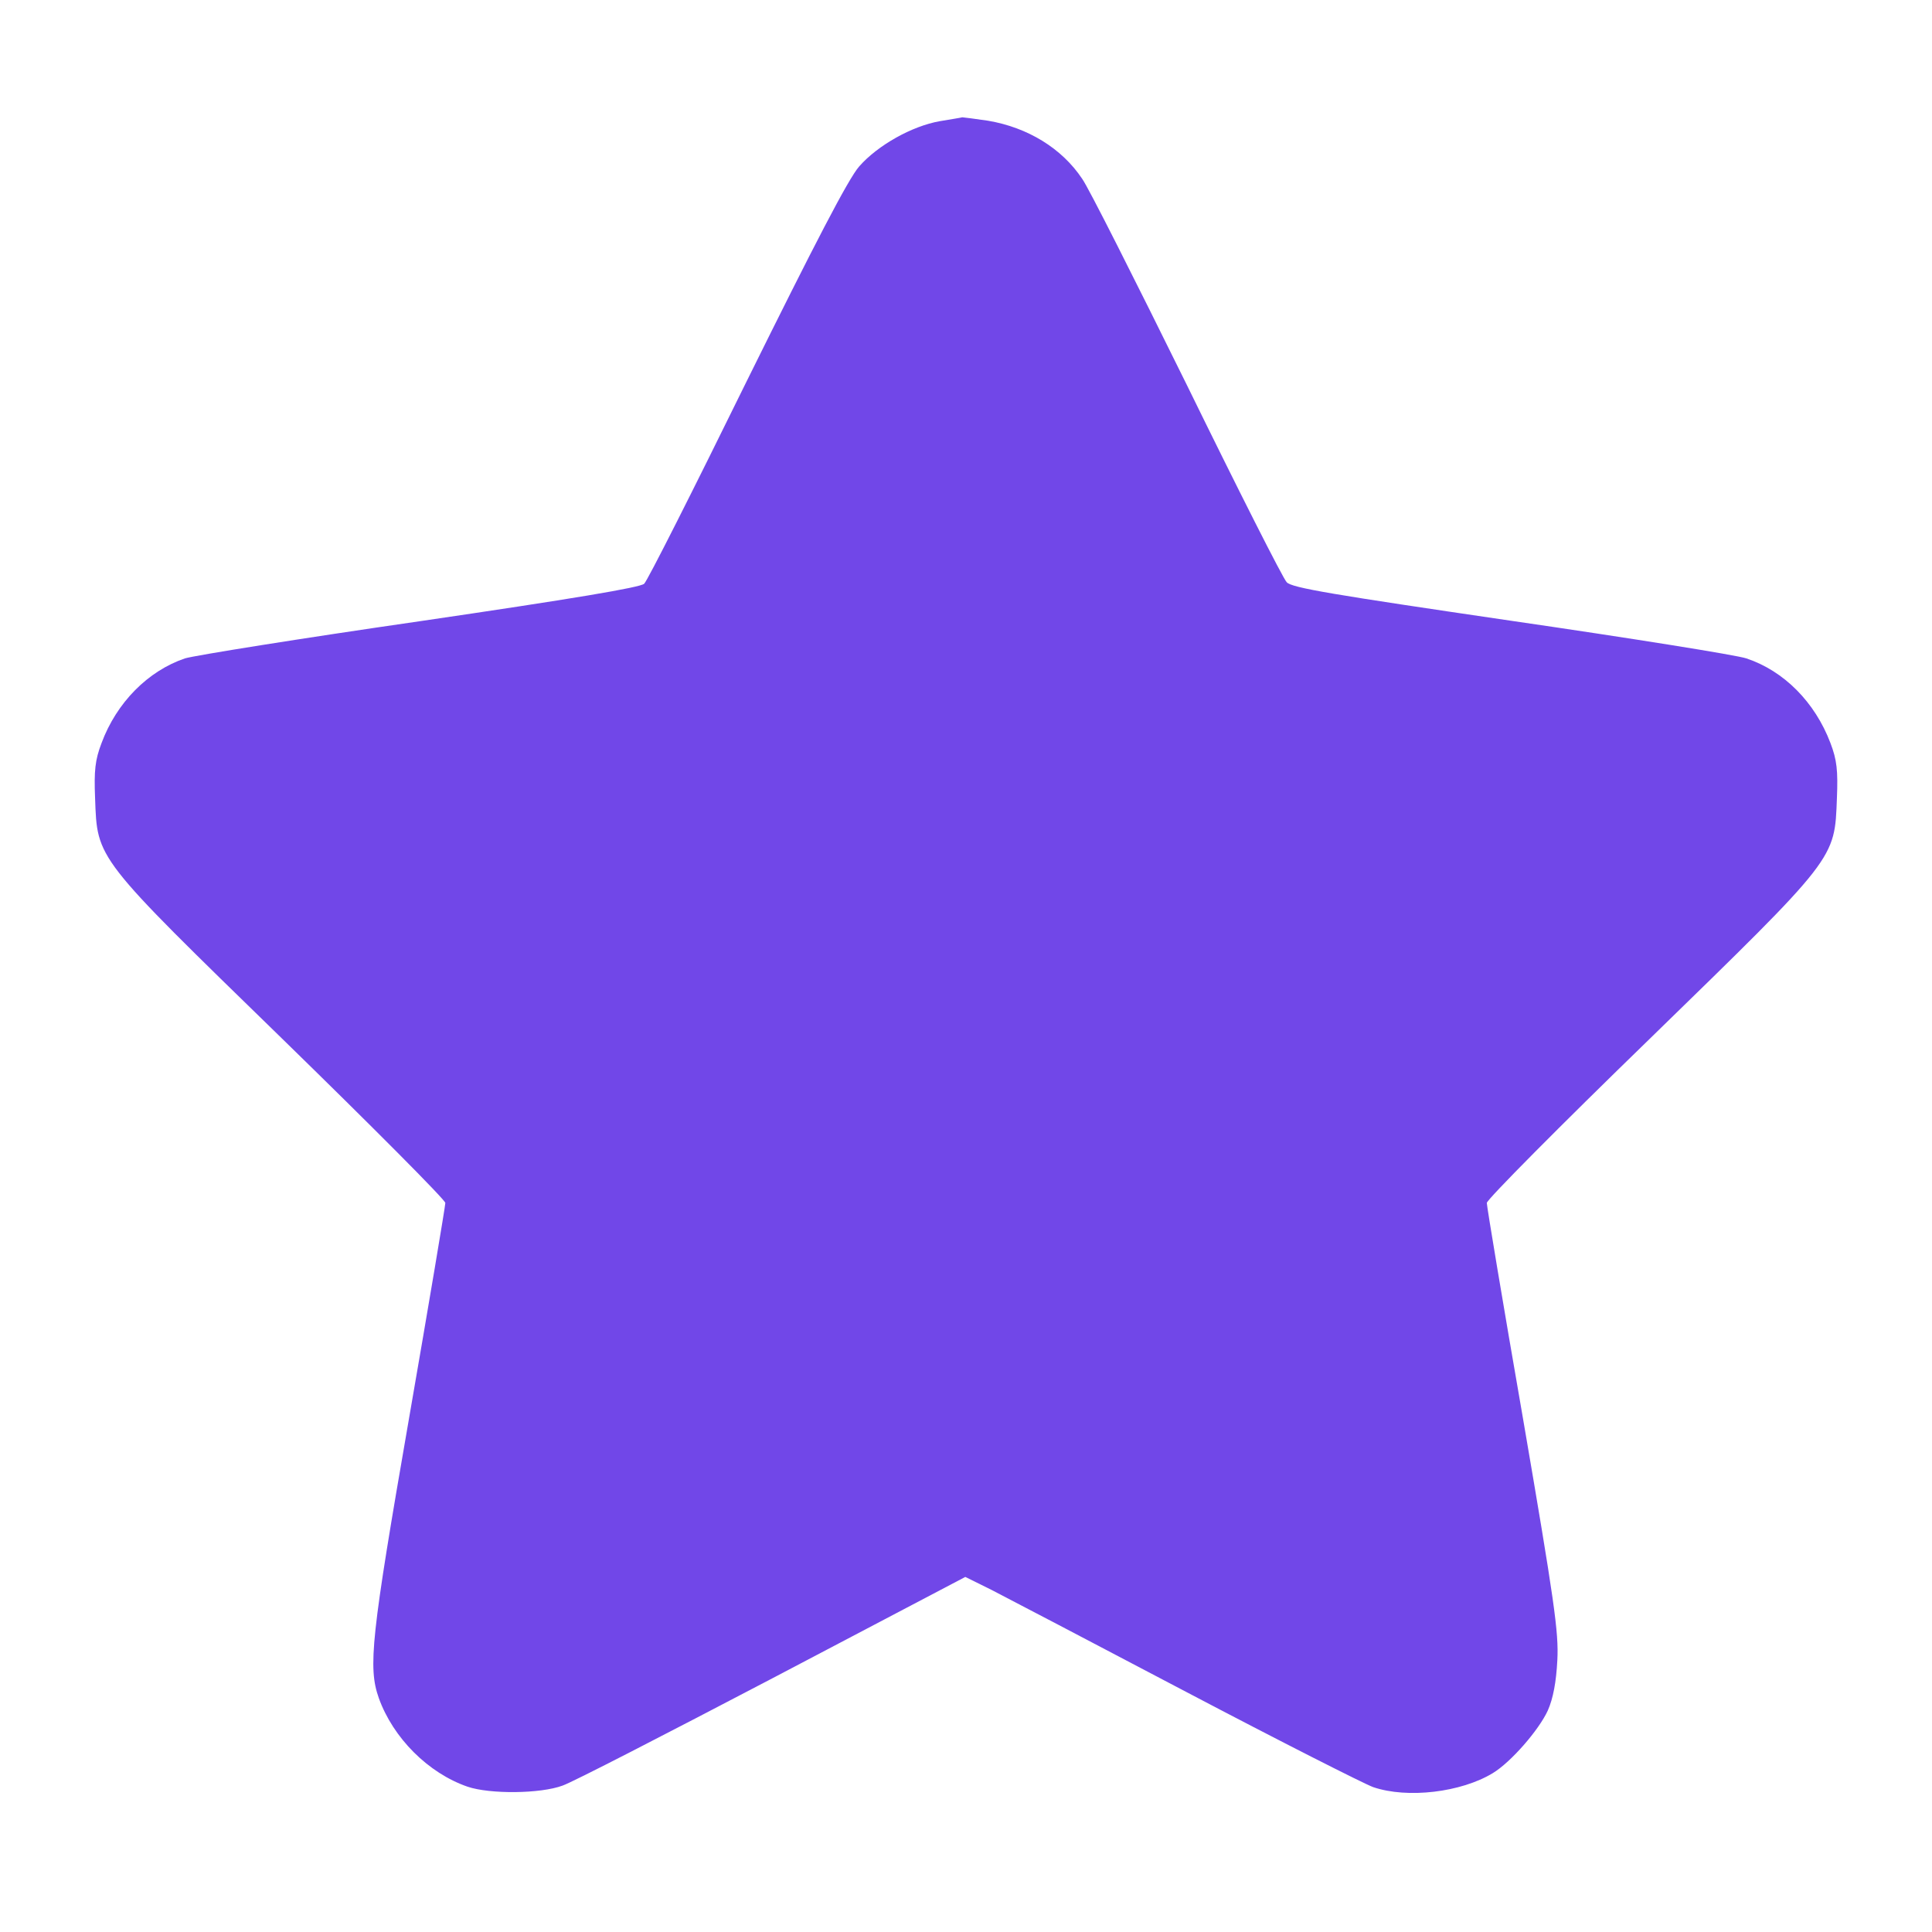 <svg width="14" height="14" viewBox="0 0 14 14" fill="none" xmlns="http://www.w3.org/2000/svg">
<path d="M6.811 0.878C6.609 0.913 6.36 1.053 6.226 1.206C6.147 1.296 5.904 1.766 5.411 2.762C5.026 3.546 4.692 4.208 4.668 4.23C4.64 4.257 4.151 4.339 3.046 4.501C2.174 4.627 1.408 4.75 1.34 4.771C1.072 4.862 0.845 5.091 0.736 5.384C0.689 5.507 0.681 5.584 0.689 5.783C0.705 6.229 0.686 6.204 2.048 7.53C2.696 8.162 3.227 8.695 3.227 8.717C3.227 8.739 3.109 9.442 2.964 10.278C2.688 11.867 2.666 12.081 2.745 12.305C2.849 12.595 3.104 12.849 3.388 12.947C3.549 13.002 3.916 12.999 4.077 12.939C4.148 12.915 4.832 12.562 5.6 12.16L6.995 11.427L7.183 11.52C7.284 11.572 7.921 11.905 8.597 12.261C9.272 12.616 9.882 12.925 9.95 12.95C10.199 13.035 10.588 12.988 10.817 12.849C10.948 12.77 11.151 12.537 11.216 12.395C11.255 12.307 11.277 12.187 11.285 12.031C11.296 11.829 11.263 11.602 11.036 10.278C10.891 9.445 10.774 8.742 10.774 8.717C10.774 8.693 11.304 8.159 11.952 7.53C13.314 6.204 13.294 6.229 13.311 5.783C13.319 5.584 13.311 5.507 13.264 5.384C13.152 5.089 12.928 4.862 12.655 4.771C12.584 4.747 11.815 4.624 10.948 4.498C9.661 4.309 9.36 4.26 9.324 4.219C9.297 4.192 8.972 3.549 8.6 2.789C8.225 2.029 7.886 1.356 7.842 1.296C7.695 1.075 7.448 0.924 7.161 0.875C7.066 0.861 6.981 0.85 6.973 0.85C6.964 0.853 6.893 0.864 6.811 0.878Z" fill="#7147E8"/>
</svg>
